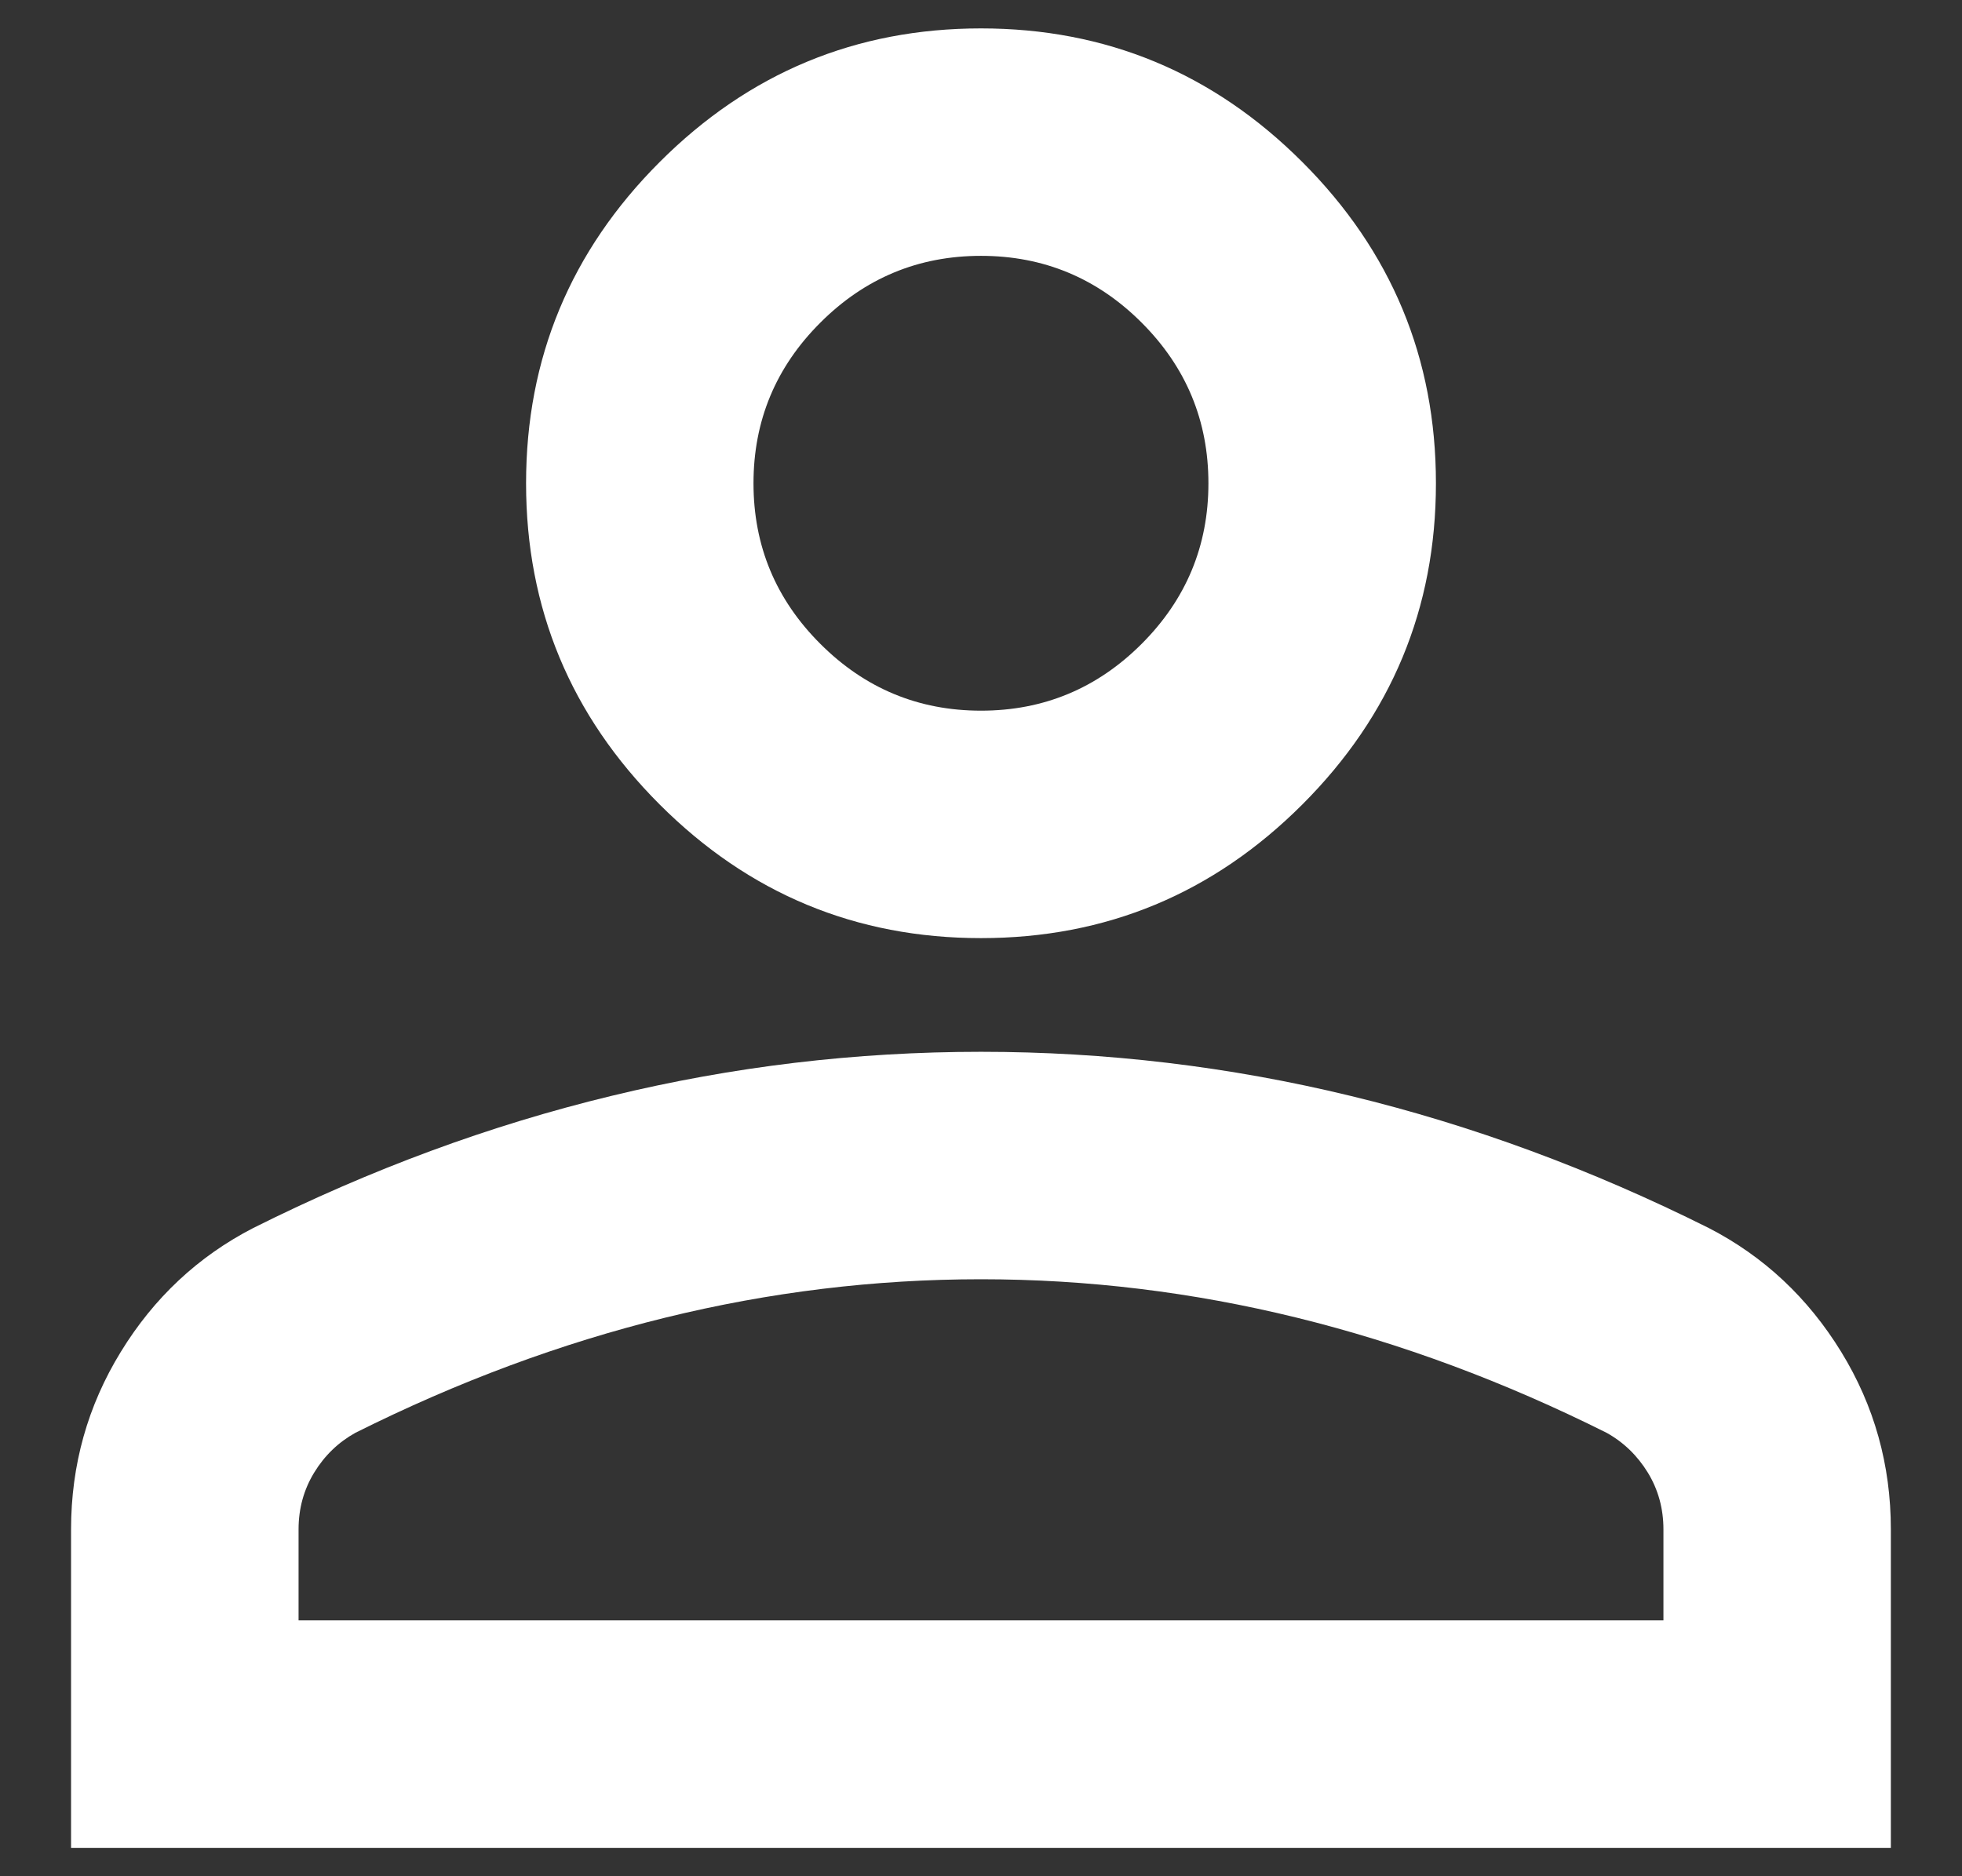<svg width="23" height="22" viewBox="0 0 23 22" fill="none" xmlns="http://www.w3.org/2000/svg">
<rect x="0" y="0" width="23" height="22" fill="#333333" stroke="none"/>
<path d="M11.5 11C10.033 11 8.778 10.478 7.733 9.433C6.689 8.389 6.167 7.133 6.167 5.667C6.167 4.2 6.689 2.944 7.733 1.9C8.778 0.855 10.033 0.333 11.5 0.333C12.966 0.333 14.222 0.855 15.267 1.9C16.311 2.944 16.833 4.2 16.833 5.667C16.833 7.133 16.311 8.389 15.267 9.433C14.222 10.478 12.966 11 11.5 11ZM0.833 21.667V17.933C0.833 17.178 1.028 16.483 1.417 15.85C1.805 15.217 2.322 14.733 2.967 14.4C4.344 13.711 5.744 13.194 7.167 12.85C8.589 12.505 10.033 12.333 11.5 12.333C12.966 12.333 14.411 12.505 15.833 12.85C17.255 13.194 18.655 13.711 20.033 14.4C20.678 14.733 21.194 15.217 21.583 15.85C21.972 16.483 22.166 17.178 22.166 17.933V21.667H0.833ZM3.5 19H19.5V17.933C19.5 17.689 19.439 17.467 19.317 17.267C19.194 17.067 19.033 16.911 18.833 16.8C17.633 16.2 16.422 15.75 15.2 15.45C13.978 15.15 12.744 15 11.5 15C10.255 15 9.022 15.15 7.8 15.45C6.578 15.75 5.367 16.2 4.167 16.8C3.967 16.911 3.805 17.067 3.683 17.267C3.561 17.467 3.5 17.689 3.5 17.933V19ZM11.5 8.333C12.233 8.333 12.861 8.072 13.383 7.55C13.905 7.028 14.166 6.4 14.166 5.667C14.166 4.933 13.905 4.305 13.383 3.783C12.861 3.261 12.233 3 11.5 3C10.767 3 10.139 3.261 9.617 3.783C9.094 4.305 8.833 4.933 8.833 5.667C8.833 6.4 9.094 7.028 9.617 7.55C10.139 8.072 10.767 8.333 11.5 8.333Z" fill="white"/>
</svg>
